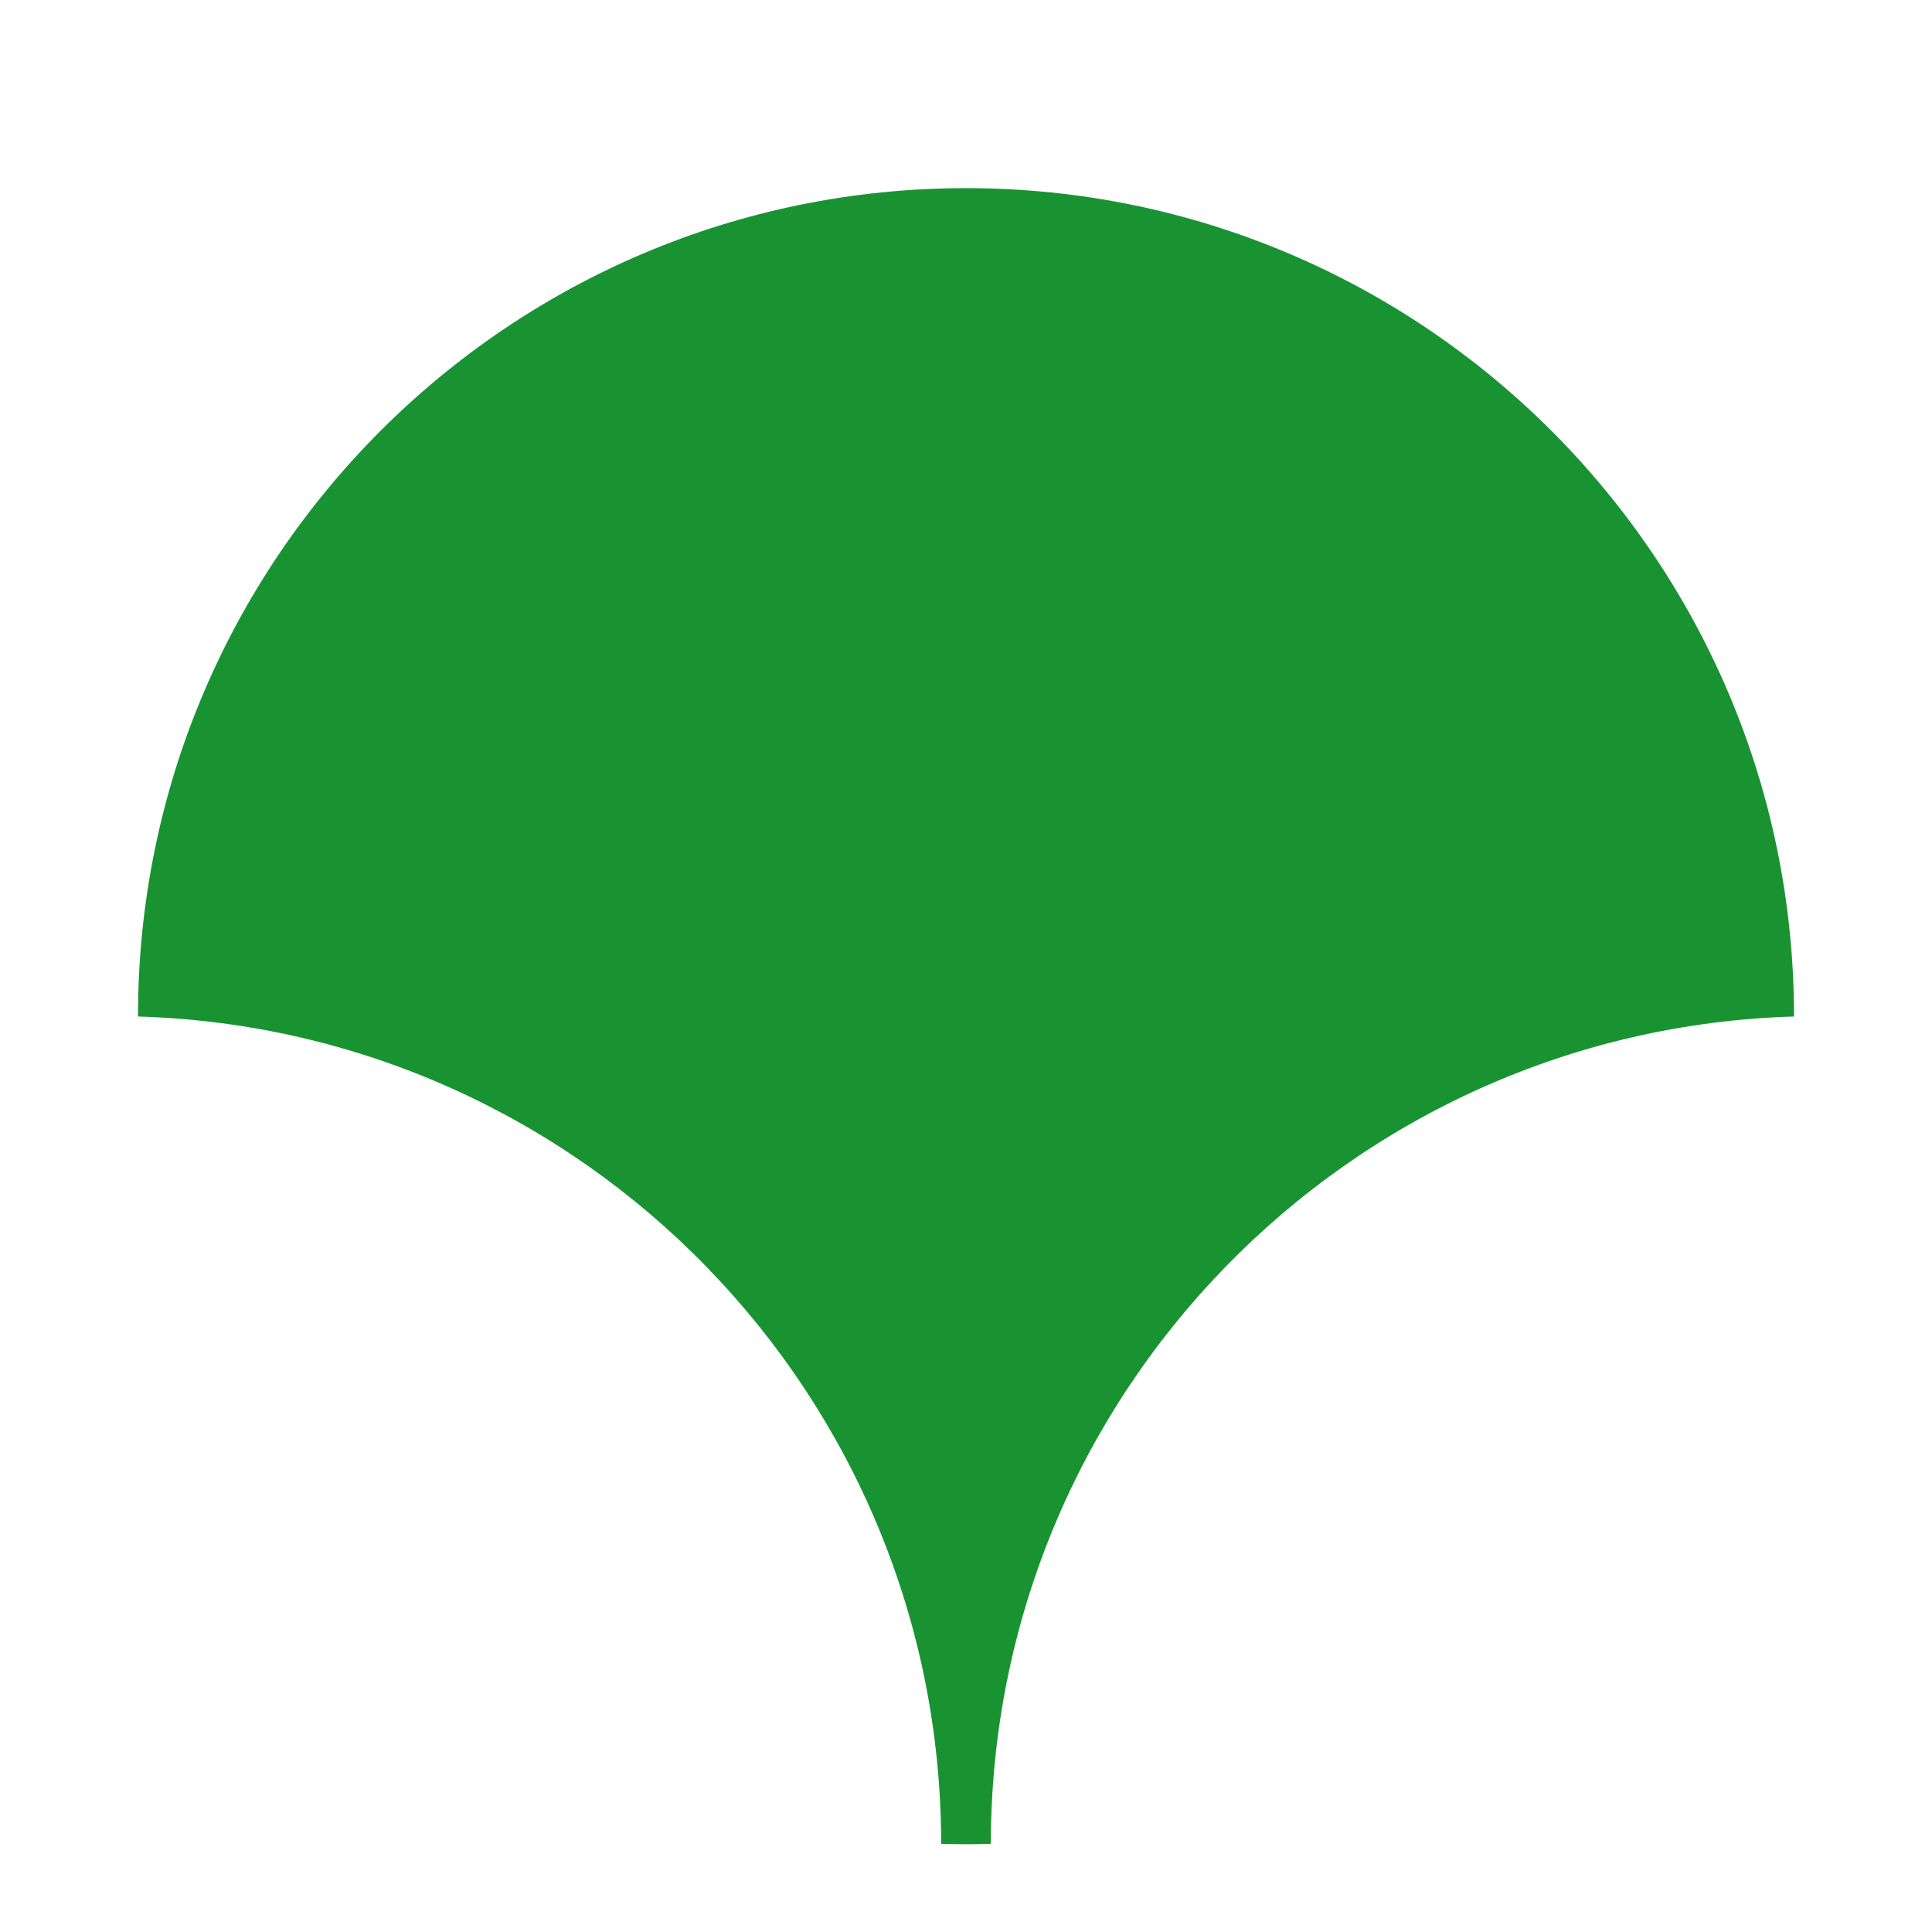 <?xml version="1.0" encoding="UTF-8"?>
<svg xmlns="http://www.w3.org/2000/svg" width="420" height="420">
    <path style="fill:#199332" fill="true"
            d="M 210.00,40.90
            C 110.64,40.90 30.00,121.54 30.00,220.91
                30.00,220.93 30.00,220.95 30.00,220.98
                126.83,223.84 204.55,303.31 204.60,400.83
                206.40,400.88 208.19,400.92 210.00,400.92
                211.81,400.92 213.60,400.88 215.40,400.83
                215.45,303.31 293.17,223.84 390.00,220.98
                390.00,220.95 390.00,220.93 390.00,220.91
                390.00,121.54 309.36,40.90 210.00,40.90
                210.00,40.90 210.00,40.90 210.00,40.90 Z" />
</svg>
